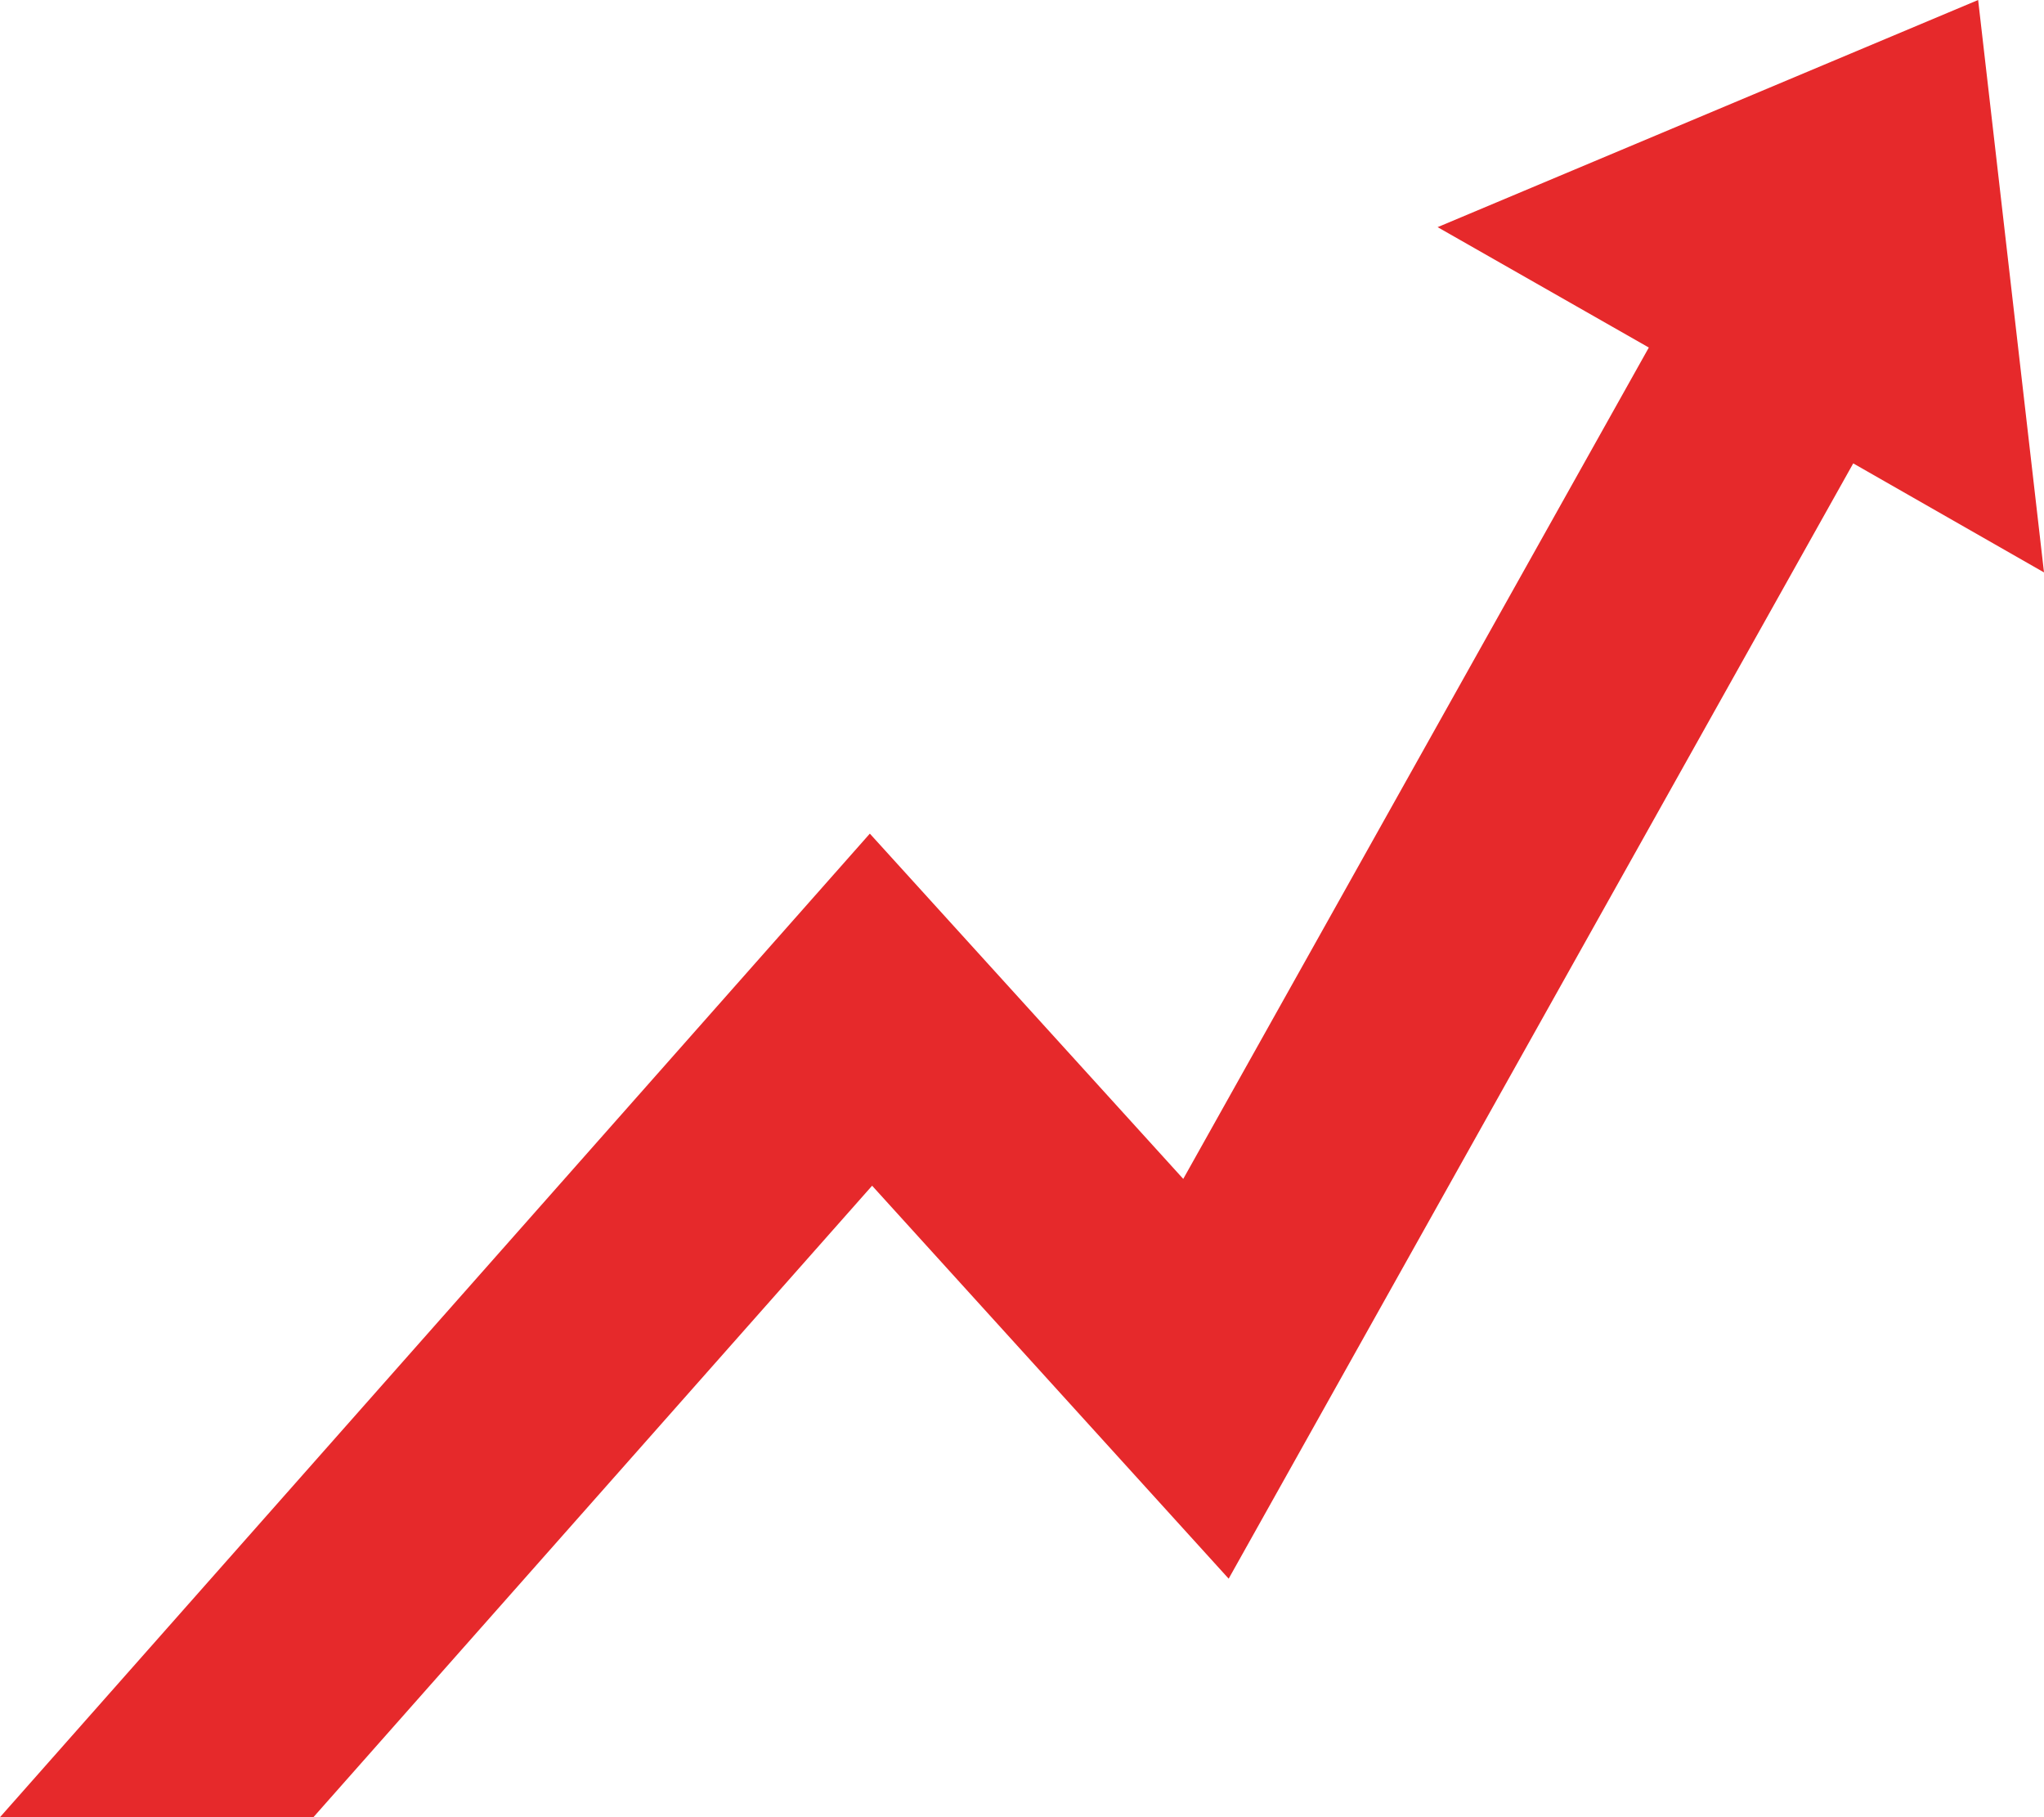 <?xml version="1.0" encoding="utf-8"?>
<!-- Generator: Adobe Illustrator 24.0.1, SVG Export Plug-In . SVG Version: 6.00 Build 0)  -->
<svg version="1.1" id="Layer_1" xmlns="http://www.w3.org/2000/svg" xmlns:xlink="http://www.w3.org/1999/xlink" x="0px" y="0px"
	 viewBox="0 0 90 80" style="enable-background:new 0 0 90 80;" xml:space="preserve">
<style type="text/css">
	.st0{fill:#E6292B;}
</style>
<polygon class="st0" points="90,25.2 87.1,0 63.3,10 72.6,15.3 52.1,51.9 38.3,36.7 0,80 13.8,80 38.4,52.2 54.1,69.5 81.6,20.4 "/>
</svg>
